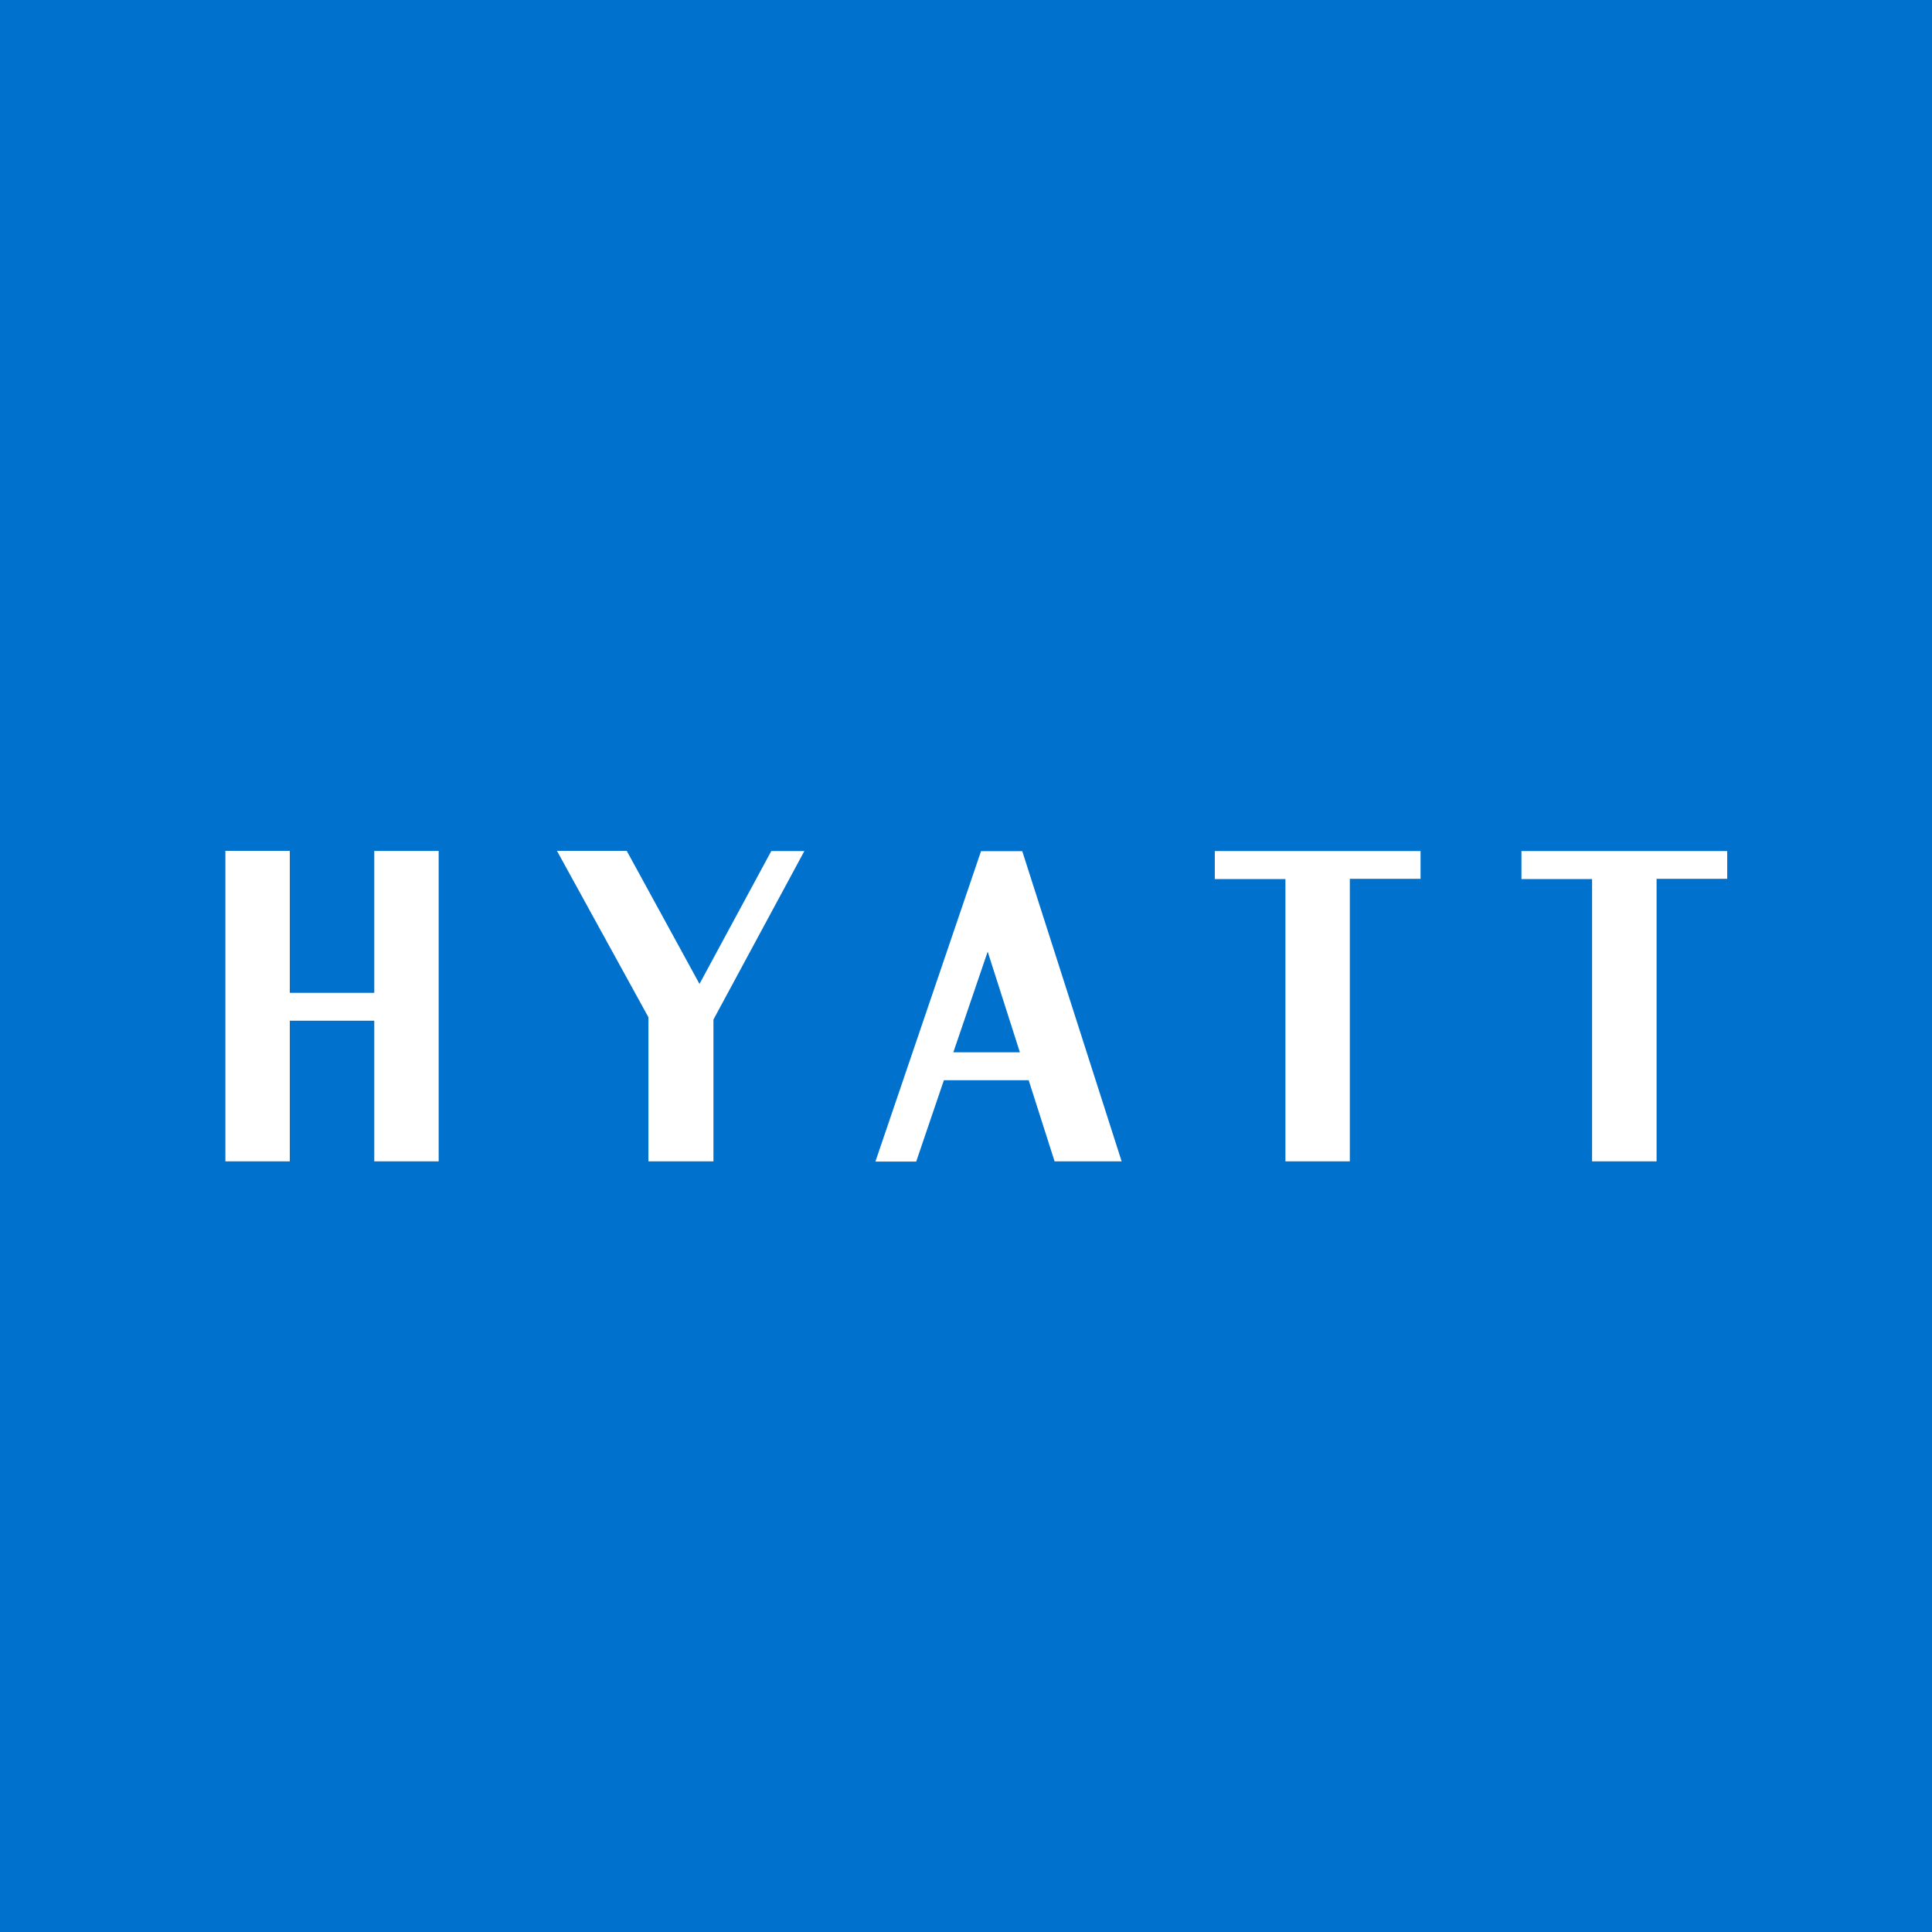 <svg xmlns="http://www.w3.org/2000/svg" viewBox="0 0 18 18"><rect x="0" y="0" width="18" height="18" fill="#333333" stroke="none"/>  <g clip-path="url(#a)">    <path fill="#0072CE" d="M0 0h18v18H0V0Z"/>    <path fill="#fff" d="M3.487 9.25H2.7V7.927h-.6v2.893h.6V9.51h.787v1.31h.6V7.928h-.6V9.25Zm7.831-1.06h.658v2.63h.6V8.188h.659v-.259h-1.917v.261Zm2.857 0h.658v2.63h.601V8.188h.658v-.259h-1.917v.261ZM8.882 9.804l.32-.938.3.938h-.62Zm.945 1.016h.623l-.926-2.89H9.14l-.984 2.892h.38l.258-.758h.79l.242.758Zm-2.64-2.893-.67 1.24-.678-1.24h-.65l.852 1.55v1.343h.606V9.499l.847-1.57h-.308Z"/>  </g>  <defs>    <clipPath id="a">      <path fill="#fff" d="M0 0h18v18H0z"/>    </clipPath>  </defs></svg>